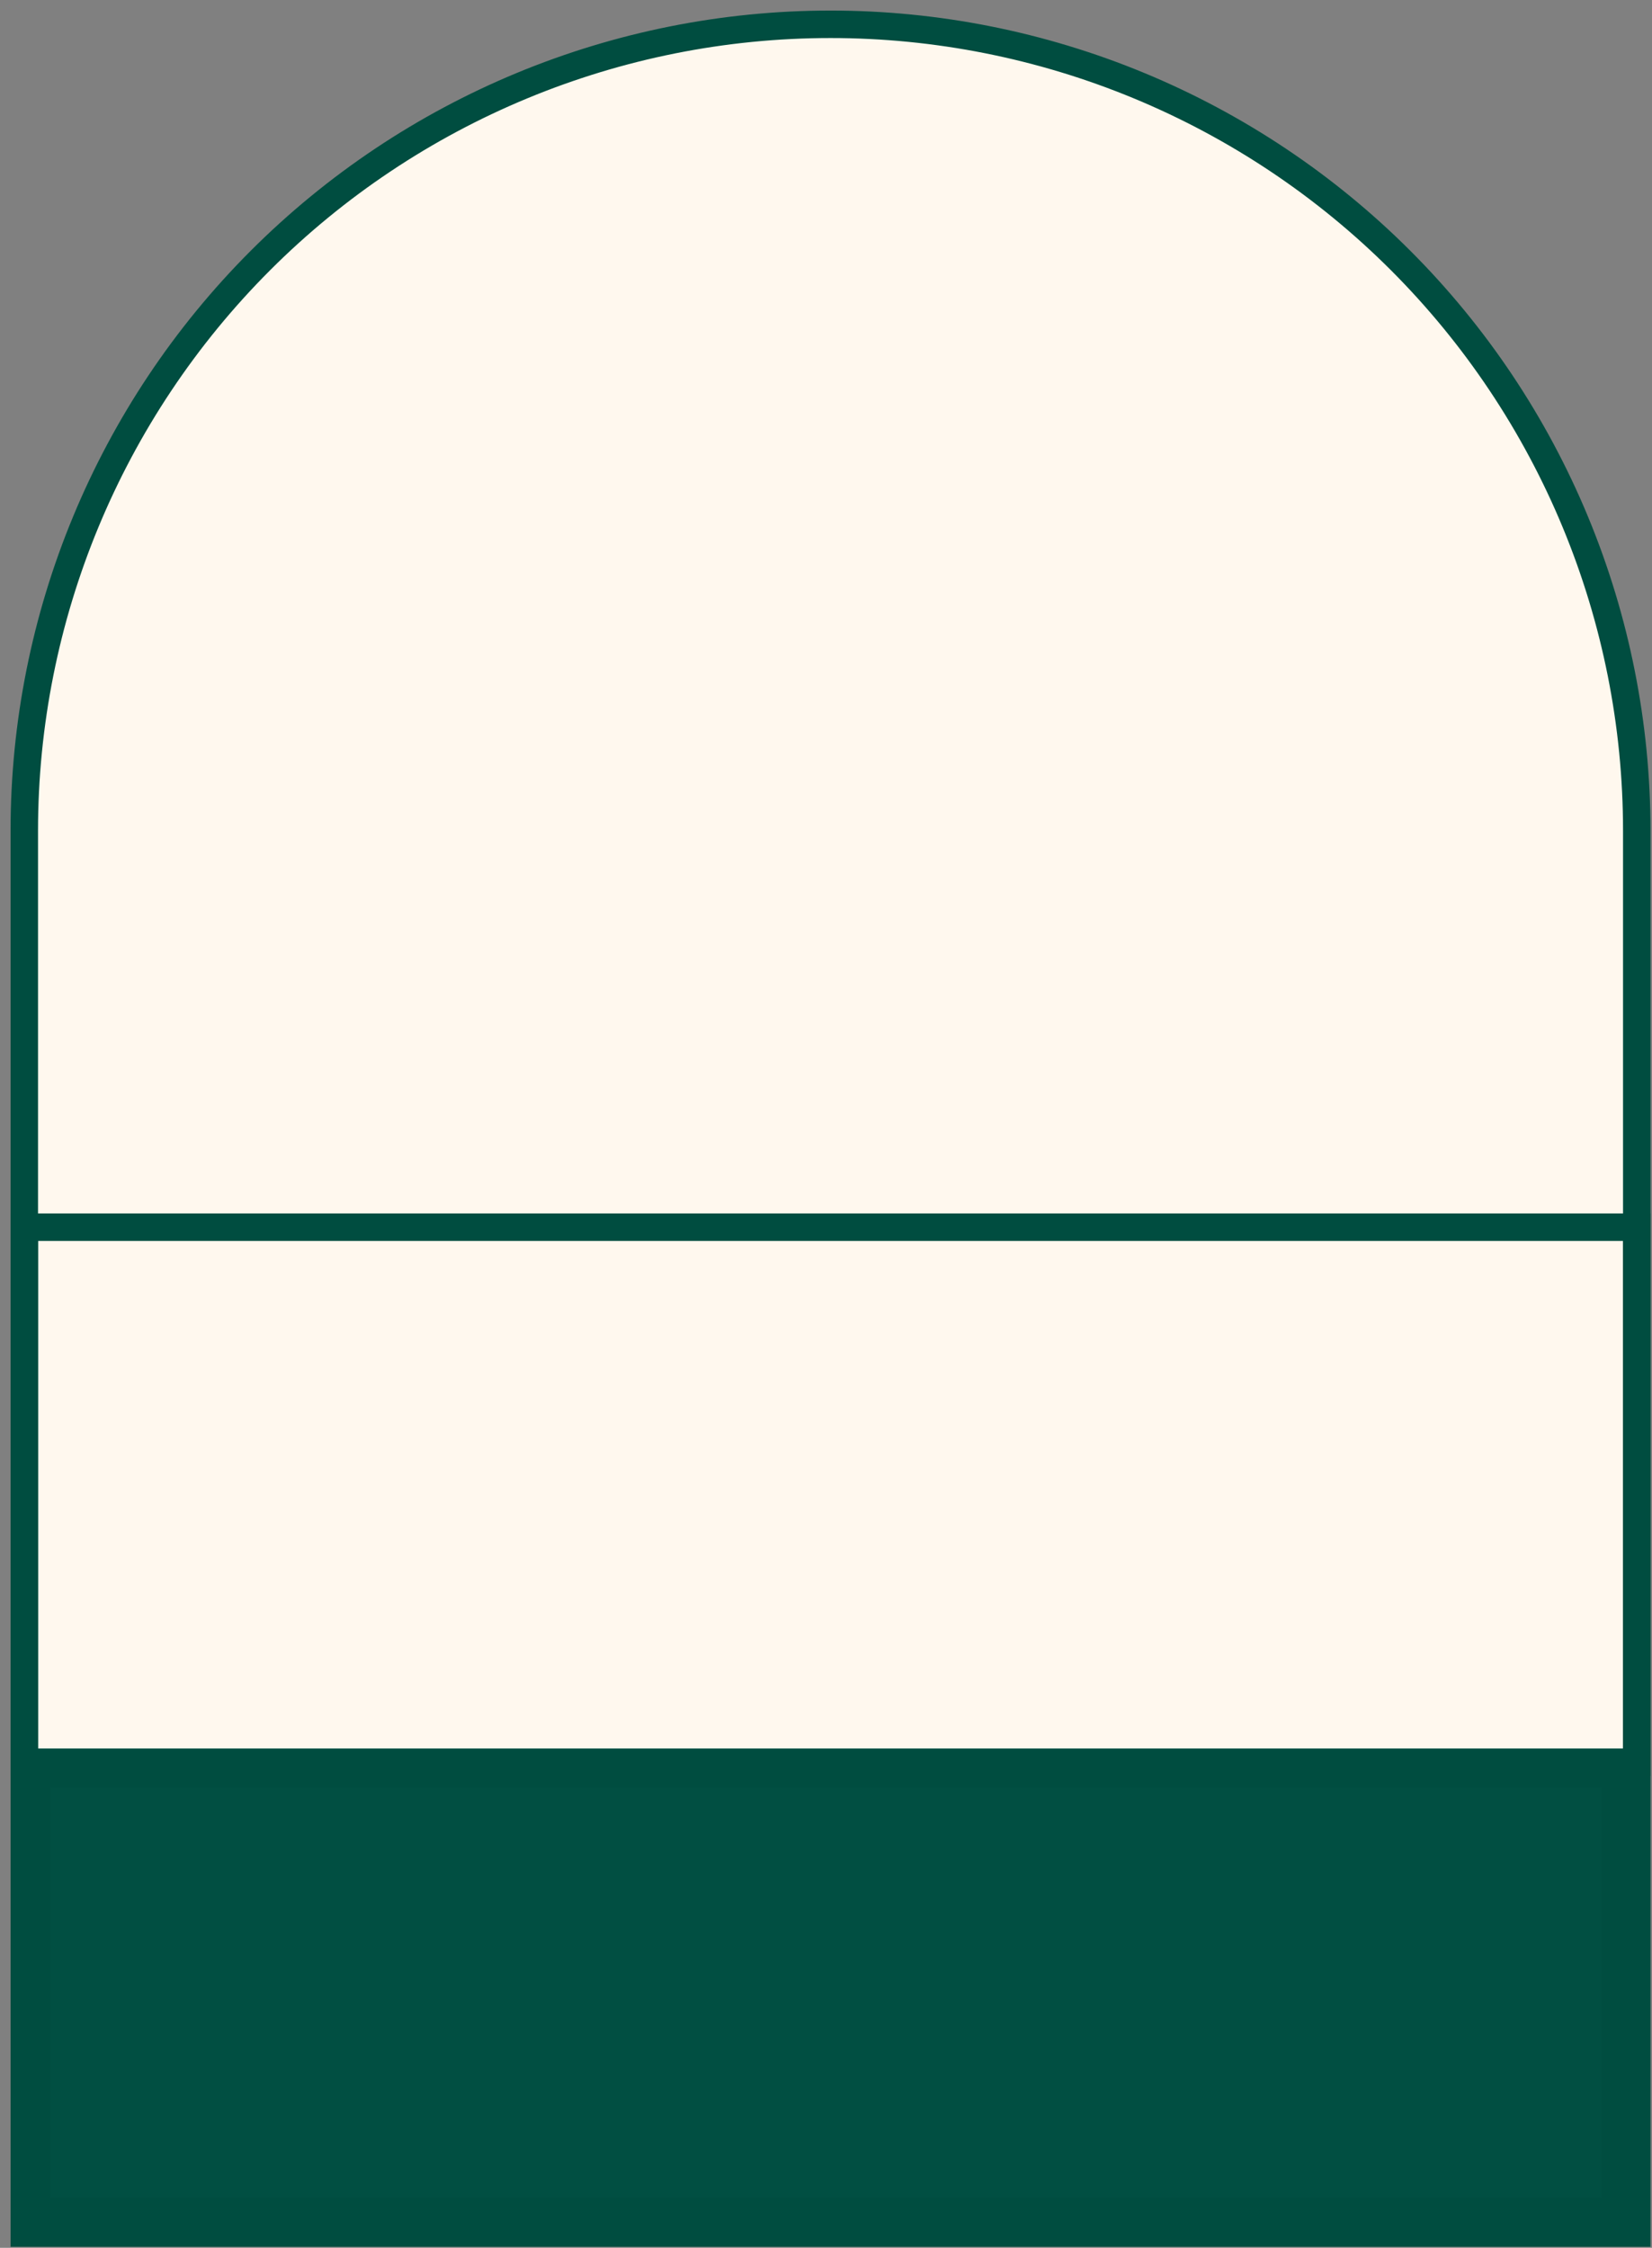 <svg width="136" height="185" viewBox="0 0 136 185" fill="none" xmlns="http://www.w3.org/2000/svg">
<rect x="0" y="0" width="136" height="185" fill="#808080" stroke="none"/>
<path d="M68.369 2C77.086 1.999 85.717 3.715 93.77 7.05C101.823 10.385 109.14 15.274 115.304 21.437C121.468 27.6 126.357 34.916 129.693 42.969C133.029 51.022 134.746 59.653 134.746 68.369V183.785H2V68.369C2 50.767 8.992 33.886 21.439 21.439C33.886 8.992 50.767 2 68.369 2Z" fill="#FFF8EE" stroke="#004D40" stroke-width="2.261" stroke-miterlimit="10"/>
<path d="M134.739 101H2V145.034H134.739V101Z" stroke="#004D40" stroke-width="2.261" stroke-miterlimit="10"/>
<path d="M46.459 161C45.904 161 45.388 160.864 44.912 160.592C44.448 160.309 44.074 159.935 43.791 159.471C43.519 158.995 43.383 158.48 43.383 157.925C43.383 157.37 43.519 156.86 43.791 156.396C44.074 155.931 44.448 155.563 44.912 155.291C45.388 155.008 45.904 154.867 46.459 154.867H49.534V157.925C49.534 158.48 49.392 158.995 49.109 159.471C48.837 159.935 48.463 160.309 47.987 160.592C47.523 160.864 47.014 161 46.459 161ZM44.454 157.925C44.454 158.48 44.646 158.956 45.031 159.352C45.428 159.748 45.904 159.947 46.459 159.947C47.014 159.947 47.483 159.754 47.869 159.369C48.265 158.973 48.463 158.491 48.463 157.925V155.92H46.459C45.904 155.92 45.428 156.118 45.031 156.515C44.646 156.9 44.454 157.37 44.454 157.925ZM50.804 159.947H54.712V157.925C54.712 157.37 54.514 156.9 54.117 156.515C53.732 156.118 53.257 155.92 52.69 155.92H51.314V154.867H52.69C53.257 154.867 53.772 155.003 54.236 155.274C54.712 155.546 55.086 155.92 55.358 156.396C55.63 156.86 55.765 157.37 55.765 157.925V159.947H56.564L56.751 160.456L56.564 161H50.804V159.947ZM56.376 160.473L56.562 159.947H58.244C57.984 159.686 57.78 159.386 57.633 159.046C57.497 158.695 57.429 158.321 57.429 157.925C57.429 157.54 57.497 157.177 57.633 156.837C57.78 156.486 57.984 156.181 58.244 155.92H57.395V154.867H64.802C65.357 154.867 65.867 155.008 66.332 155.291C66.807 155.563 67.181 155.931 67.453 156.396C67.725 156.86 67.861 157.37 67.861 157.925C67.861 158.48 67.725 158.995 67.453 159.471C67.181 159.935 66.807 160.309 66.332 160.592C65.867 160.864 65.357 161 64.802 161H56.562L56.376 160.473ZM58.482 157.925C58.482 158.48 58.68 158.956 59.077 159.352C59.473 159.748 59.949 159.947 60.504 159.947C61.059 159.947 61.529 159.748 61.914 159.352C62.311 158.956 62.509 158.48 62.509 157.925C62.509 157.37 62.311 156.9 61.914 156.515C61.529 156.118 61.059 155.92 60.504 155.92C59.938 155.92 59.456 156.118 59.06 156.515C58.675 156.9 58.482 157.37 58.482 157.925ZM64.802 159.947C65.165 159.947 65.499 159.856 65.805 159.675C66.111 159.494 66.354 159.25 66.535 158.944C66.728 158.627 66.824 158.287 66.824 157.925C66.824 157.37 66.62 156.9 66.213 156.515C65.816 156.118 65.346 155.92 64.802 155.92H62.747C63.007 156.181 63.205 156.486 63.341 156.837C63.489 157.177 63.562 157.54 63.562 157.925C63.562 158.321 63.489 158.695 63.341 159.046C63.205 159.386 63.007 159.686 62.747 159.947H64.802ZM72.74 161C72.185 161 71.669 160.864 71.194 160.592C70.729 160.309 70.355 159.935 70.072 159.471C69.8 158.995 69.664 158.48 69.664 157.925V151.061L70.735 150.806V157.925C70.735 158.48 70.927 158.956 71.312 159.352C71.709 159.748 72.185 159.947 72.74 159.947L72.926 160.473L72.74 161ZM72.705 161L72.552 160.473L72.722 159.947H72.739C73.294 159.947 73.77 159.748 74.166 159.352C74.563 158.956 74.761 158.48 74.761 157.925V155.699H75.814V158.418C75.814 158.837 75.962 159.199 76.256 159.505C76.55 159.799 76.907 159.947 77.326 159.947C77.757 159.947 78.119 159.799 78.414 159.505C78.72 159.199 78.873 158.837 78.873 158.418V155.699H79.926V158.418C79.926 158.837 80.073 159.199 80.368 159.505C80.673 159.799 81.036 159.947 81.455 159.947C81.874 159.947 82.236 159.799 82.542 159.505C82.848 159.199 83.001 158.837 83.001 158.418V155.512L84.037 155.257V157.925C84.037 158.48 84.236 158.956 84.632 159.352C85.028 159.748 85.504 159.947 86.059 159.947L86.246 160.473L86.059 161C85.583 161 85.125 160.892 84.683 160.677C84.253 160.462 83.901 160.167 83.63 159.794C83.392 160.167 83.08 160.462 82.695 160.677C82.321 160.892 81.908 161 81.455 161C81.093 161 80.719 160.898 80.334 160.694C79.96 160.479 79.648 160.23 79.399 159.947C79.161 160.275 78.861 160.536 78.499 160.728C78.136 160.909 77.746 161 77.326 161C76.93 161 76.522 160.875 76.103 160.626C75.684 160.366 75.373 160.088 75.169 159.794C74.885 160.167 74.529 160.462 74.098 160.677C73.679 160.892 73.226 161 72.739 161H72.705ZM77.785 152.539H79.926V150.976L81.013 151.265V153.507H77.785V152.539ZM86.045 161L85.875 160.473L86.045 159.947H86.062C86.617 159.947 87.087 159.748 87.472 159.352C87.869 158.956 88.067 158.48 88.067 157.925V154.85H91.142C91.697 154.85 92.213 154.991 92.688 155.274C93.164 155.546 93.538 155.92 93.81 156.396C94.093 156.86 94.234 157.37 94.234 157.925C94.234 158.48 94.093 158.995 93.81 159.471C93.538 159.935 93.164 160.309 92.688 160.592C92.213 160.864 91.697 161 91.142 161C90.621 161 90.134 160.875 89.681 160.626C89.239 160.377 88.882 160.043 88.611 159.624C88.328 160.043 87.959 160.377 87.506 160.626C87.065 160.875 86.583 161 86.062 161H86.045ZM89.154 157.925C89.154 158.491 89.347 158.973 89.732 159.369C90.117 159.754 90.587 159.947 91.142 159.947C91.697 159.947 92.167 159.754 92.552 159.369C92.949 158.973 93.147 158.491 93.147 157.925C93.147 157.359 92.954 156.883 92.569 156.498C92.184 156.113 91.709 155.92 91.142 155.92H89.154V157.925Z" fill="#F9FAFB"/>
<path d="M133 146H3V182H133V146Z" fill="#014F42" stroke="#004D40" stroke-width="2.261" stroke-miterlimit="10"/>
</svg>
